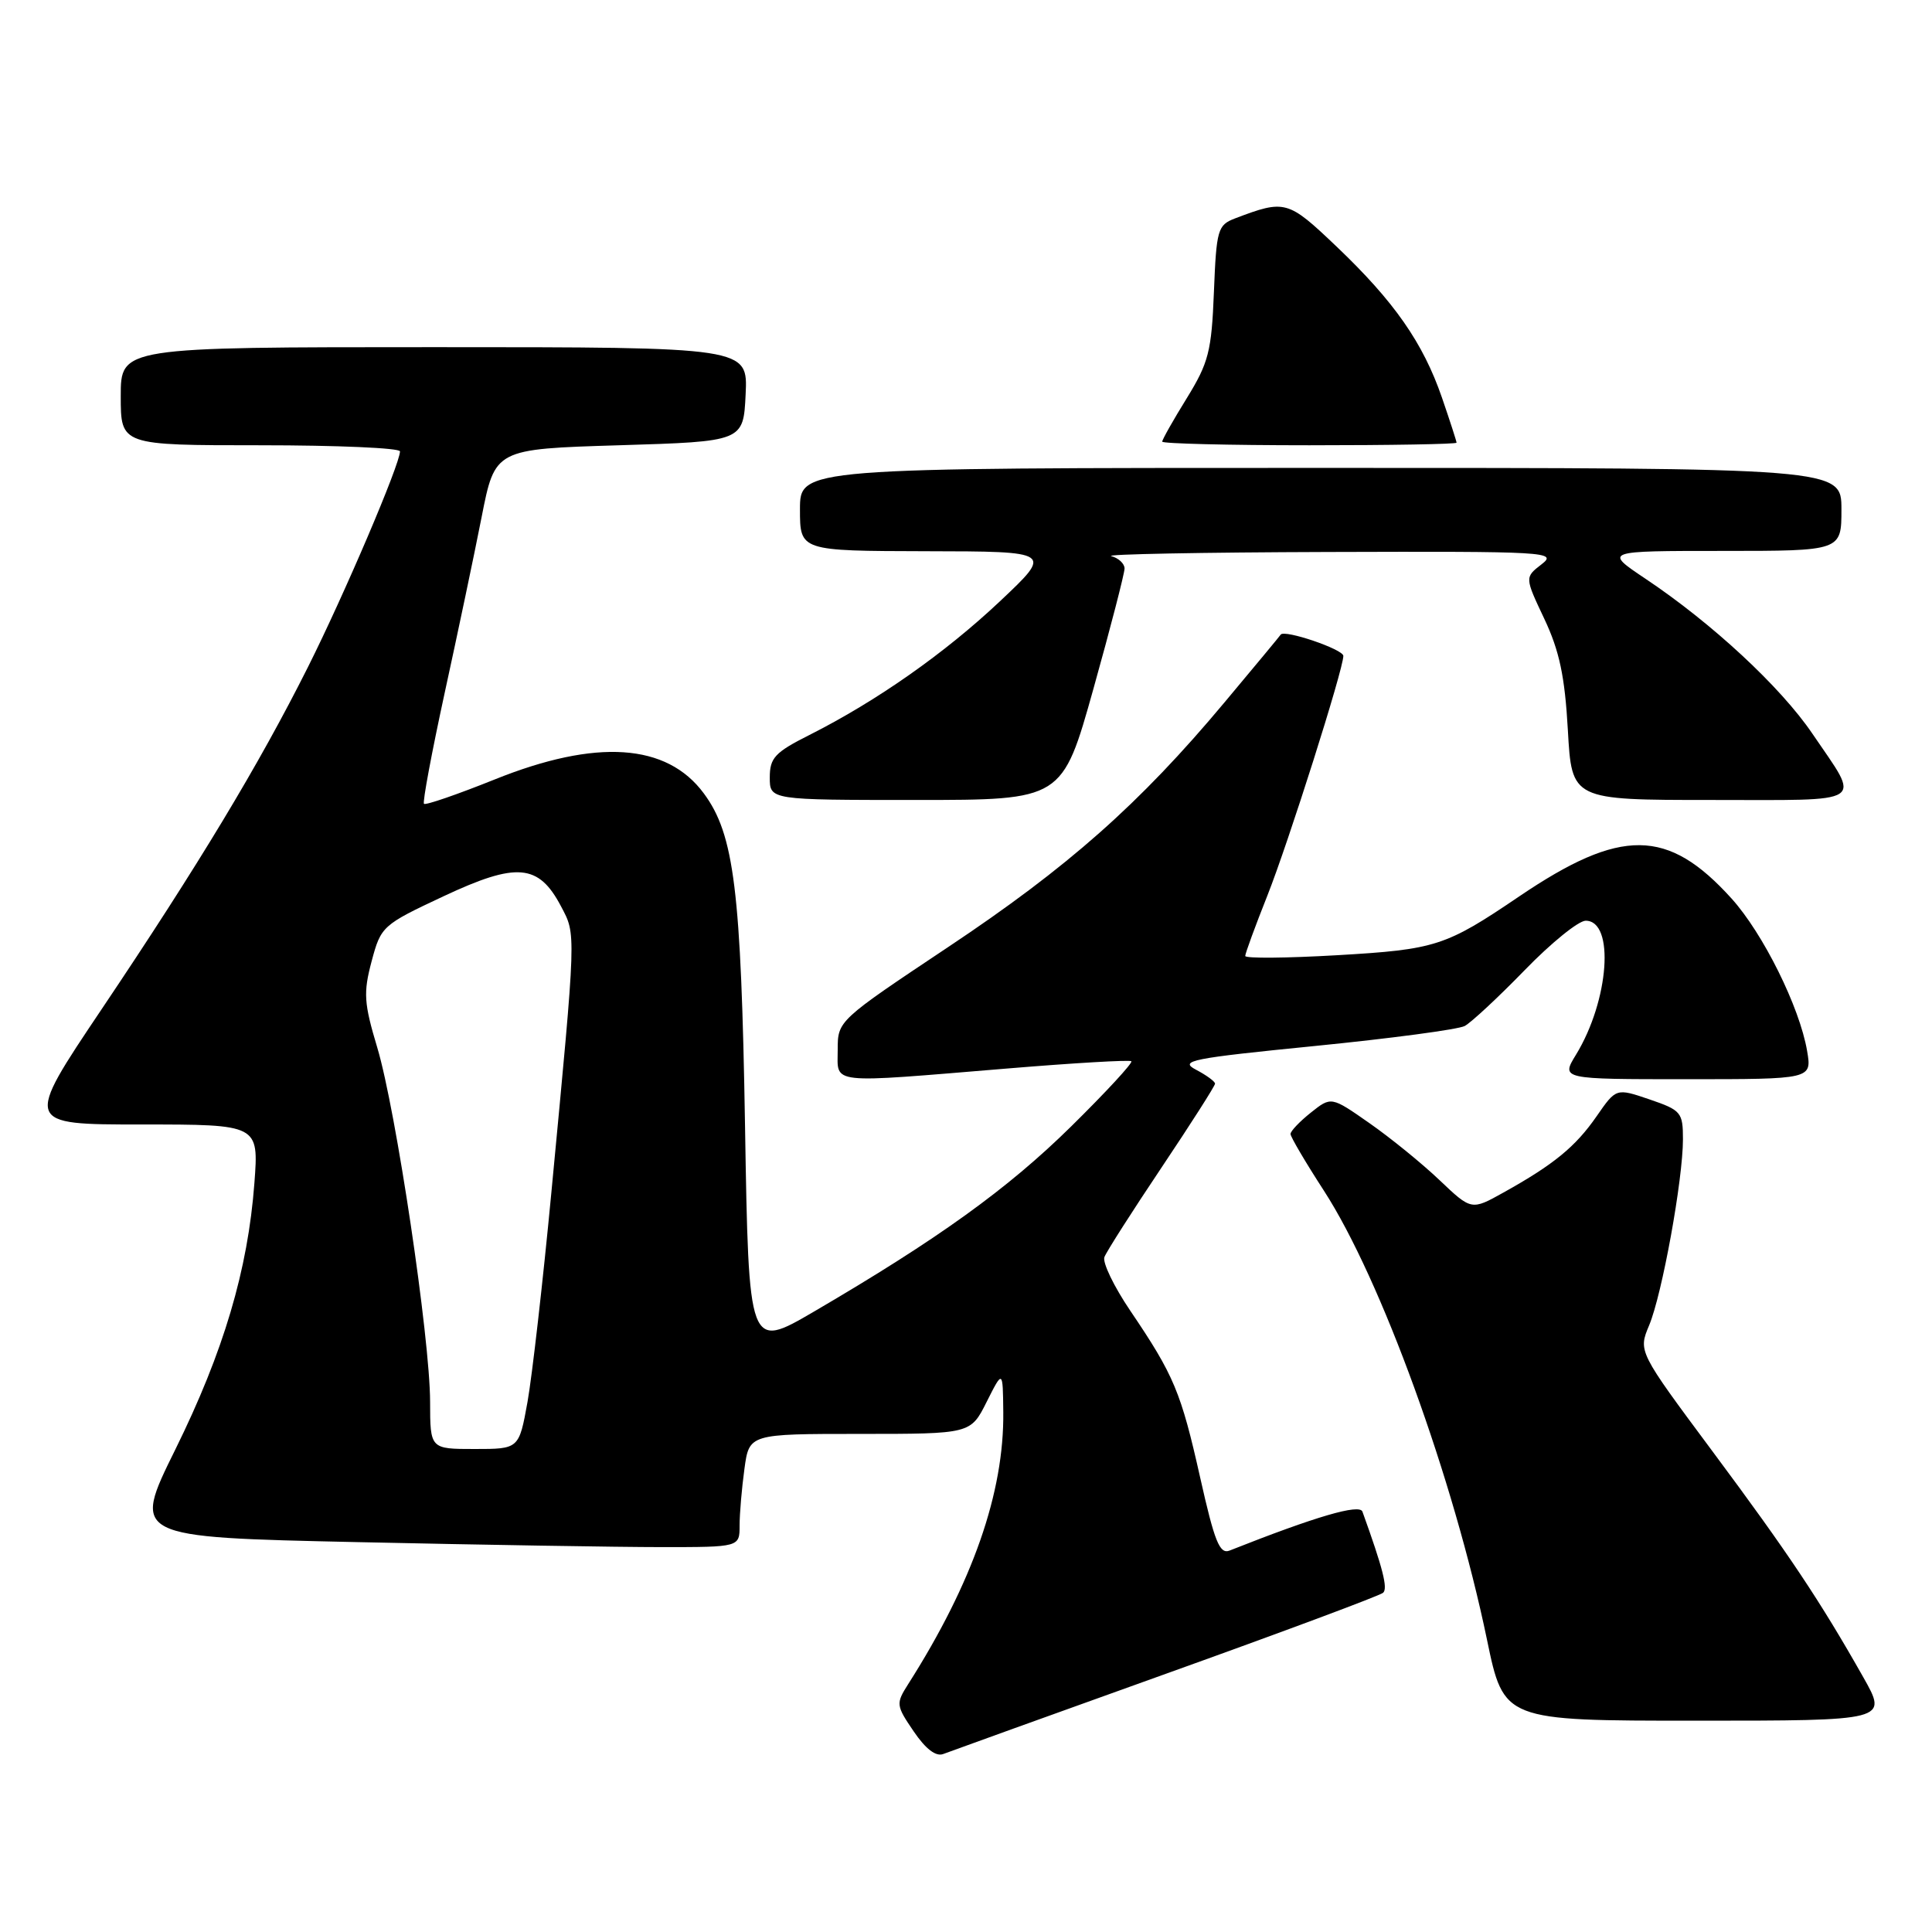 <?xml version="1.0" encoding="UTF-8" standalone="no"?>
<!DOCTYPE svg PUBLIC "-//W3C//DTD SVG 1.1//EN" "http://www.w3.org/Graphics/SVG/1.1/DTD/svg11.dtd" >
<svg xmlns="http://www.w3.org/2000/svg" xmlns:xlink="http://www.w3.org/1999/xlink" version="1.1" viewBox="0 0 256 256">
 <g >
 <path fill="currentColor"
d=" M 154.50 221.78 C 169.90 216.26 182.85 211.43 183.27 211.05 C 183.92 210.47 183.24 207.81 180.53 200.30 C 180.15 199.24 174.39 200.92 162.92 205.46 C 161.61 205.97 160.93 204.27 159.03 195.79 C 156.49 184.46 155.56 182.23 149.77 173.68 C 147.61 170.49 146.06 167.28 146.34 166.57 C 146.61 165.85 150.02 160.51 153.92 154.69 C 157.81 148.88 161.00 143.88 161.00 143.59 C 161.00 143.30 159.86 142.47 158.47 141.74 C 156.20 140.55 157.84 140.23 174.22 138.60 C 184.27 137.60 193.21 136.41 194.08 135.95 C 194.94 135.49 198.52 132.16 202.02 128.56 C 205.52 124.95 209.16 122.00 210.11 122.00 C 213.99 122.00 213.22 132.57 208.83 139.75 C 206.84 143.00 206.84 143.00 223.46 143.00 C 240.09 143.00 240.09 143.00 239.45 139.25 C 238.46 133.44 233.62 123.69 229.44 119.06 C 220.99 109.71 214.79 109.65 201.30 118.78 C 191.55 125.39 190.25 125.81 177.19 126.57 C 170.48 126.96 165.00 127.01 165.00 126.67 C 165.00 126.33 166.32 122.73 167.93 118.68 C 170.71 111.67 178.00 88.69 178.00 86.91 C 178.00 86.04 170.19 83.38 169.70 84.09 C 169.55 84.32 166.18 88.38 162.21 93.12 C 151.02 106.50 141.51 114.92 125.62 125.50 C 111.00 135.25 111.00 135.25 111.00 139.12 C 111.00 143.73 109.50 143.56 133.50 141.58 C 142.30 140.85 149.69 140.42 149.91 140.62 C 150.14 140.82 146.54 144.72 141.91 149.28 C 133.53 157.53 124.28 164.19 107.86 173.79 C 99.21 178.84 99.21 178.84 98.72 149.17 C 98.20 117.95 97.29 110.57 93.26 105.13 C 88.35 98.48 79.02 97.86 65.53 103.29 C 60.60 105.27 56.39 106.72 56.18 106.51 C 55.97 106.31 57.21 99.69 58.92 91.82 C 60.64 83.94 62.85 73.45 63.82 68.50 C 65.59 59.50 65.59 59.50 82.04 59.00 C 98.50 58.50 98.50 58.50 98.80 52.25 C 99.10 46.00 99.10 46.00 57.55 46.00 C 16.00 46.00 16.00 46.00 16.00 52.50 C 16.00 59.00 16.00 59.00 34.50 59.00 C 44.67 59.00 53.00 59.36 53.00 59.81 C 53.00 61.50 45.64 78.75 40.80 88.40 C 34.31 101.34 26.29 114.64 13.45 133.75 C 3.21 149.00 3.21 149.00 18.75 149.00 C 34.29 149.00 34.29 149.00 33.71 156.75 C 32.85 168.25 29.63 179.11 23.22 192.09 C 17.49 203.69 17.49 203.69 47.41 204.34 C 63.86 204.70 81.98 205.00 87.66 205.00 C 98.00 205.00 98.00 205.00 98.00 202.14 C 98.00 200.57 98.29 197.19 98.64 194.64 C 99.27 190.00 99.27 190.00 113.94 190.00 C 128.61 190.00 128.61 190.00 130.74 185.75 C 132.88 181.50 132.88 181.50 132.94 187.09 C 133.06 197.78 128.88 209.74 120.33 223.17 C 118.70 225.74 118.72 225.97 121.07 229.42 C 122.66 231.76 124.02 232.80 125.00 232.41 C 125.83 232.09 139.10 227.31 154.50 221.78 Z  M 246.90 222.25 C 241.20 212.17 236.97 205.82 226.90 192.29 C 217.07 179.07 217.07 179.07 218.52 175.61 C 220.24 171.50 223.00 156.30 223.00 150.96 C 223.00 147.39 222.76 147.11 218.58 145.68 C 214.15 144.17 214.15 144.17 211.56 147.91 C 208.76 151.95 205.88 154.31 199.23 158.01 C 194.97 160.39 194.97 160.39 190.73 156.36 C 188.41 154.15 184.22 150.75 181.44 148.81 C 176.39 145.28 176.39 145.28 173.69 147.43 C 172.21 148.61 171.00 149.88 171.00 150.26 C 171.00 150.63 172.99 154.02 175.43 157.78 C 183.00 169.49 192.59 195.88 197.03 217.25 C 199.26 228.00 199.26 228.00 224.70 228.00 C 250.15 228.00 250.15 228.00 246.90 222.25 Z  M 144.89 91.25 C 147.16 83.14 149.01 75.97 149.01 75.32 C 149.00 74.68 148.21 73.94 147.25 73.69 C 146.29 73.44 159.22 73.19 176.00 73.14 C 205.08 73.05 206.40 73.12 204.27 74.77 C 202.03 76.50 202.03 76.50 204.63 82.00 C 206.63 86.24 207.35 89.62 207.75 96.75 C 208.27 106.00 208.27 106.00 226.74 106.00 C 247.71 106.00 246.61 106.73 240.14 97.20 C 235.93 91.00 226.84 82.57 218.01 76.67 C 212.53 73.00 212.53 73.00 228.26 73.00 C 244.00 73.00 244.00 73.00 244.00 67.50 C 244.00 62.00 244.00 62.00 175.00 62.00 C 106.00 62.00 106.00 62.00 106.00 67.50 C 106.00 73.00 106.00 73.00 122.75 73.04 C 139.50 73.07 139.50 73.07 132.50 79.67 C 125.19 86.56 116.17 92.89 107.25 97.39 C 102.68 99.69 102.00 100.42 102.00 103.02 C 102.00 106.00 102.00 106.00 121.38 106.00 C 140.76 106.00 140.76 106.00 144.89 91.25 Z  M 193.00 58.66 C 193.00 58.47 192.13 55.78 191.06 52.67 C 188.56 45.42 184.73 39.93 177.08 32.65 C 170.64 26.52 170.29 26.42 163.65 28.94 C 161.35 29.82 161.18 30.41 160.85 38.69 C 160.54 46.56 160.15 48.06 157.25 52.77 C 155.46 55.66 154.00 58.25 154.00 58.52 C 154.00 58.78 162.78 59.00 173.50 59.00 C 184.22 59.00 193.00 58.85 193.00 58.66 Z  M 56.99 185.75 C 56.98 177.30 52.47 147.09 49.99 138.81 C 48.22 132.91 48.13 131.55 49.24 127.38 C 50.48 122.73 50.66 122.56 58.79 118.75 C 68.47 114.21 71.36 114.46 74.32 120.06 C 76.35 123.92 76.39 122.95 73.06 158.00 C 71.94 169.82 70.51 182.31 69.90 185.75 C 68.77 192.00 68.77 192.00 62.89 192.00 C 57.00 192.00 57.00 192.00 56.99 185.75 Z "/>
</g>
</svg>